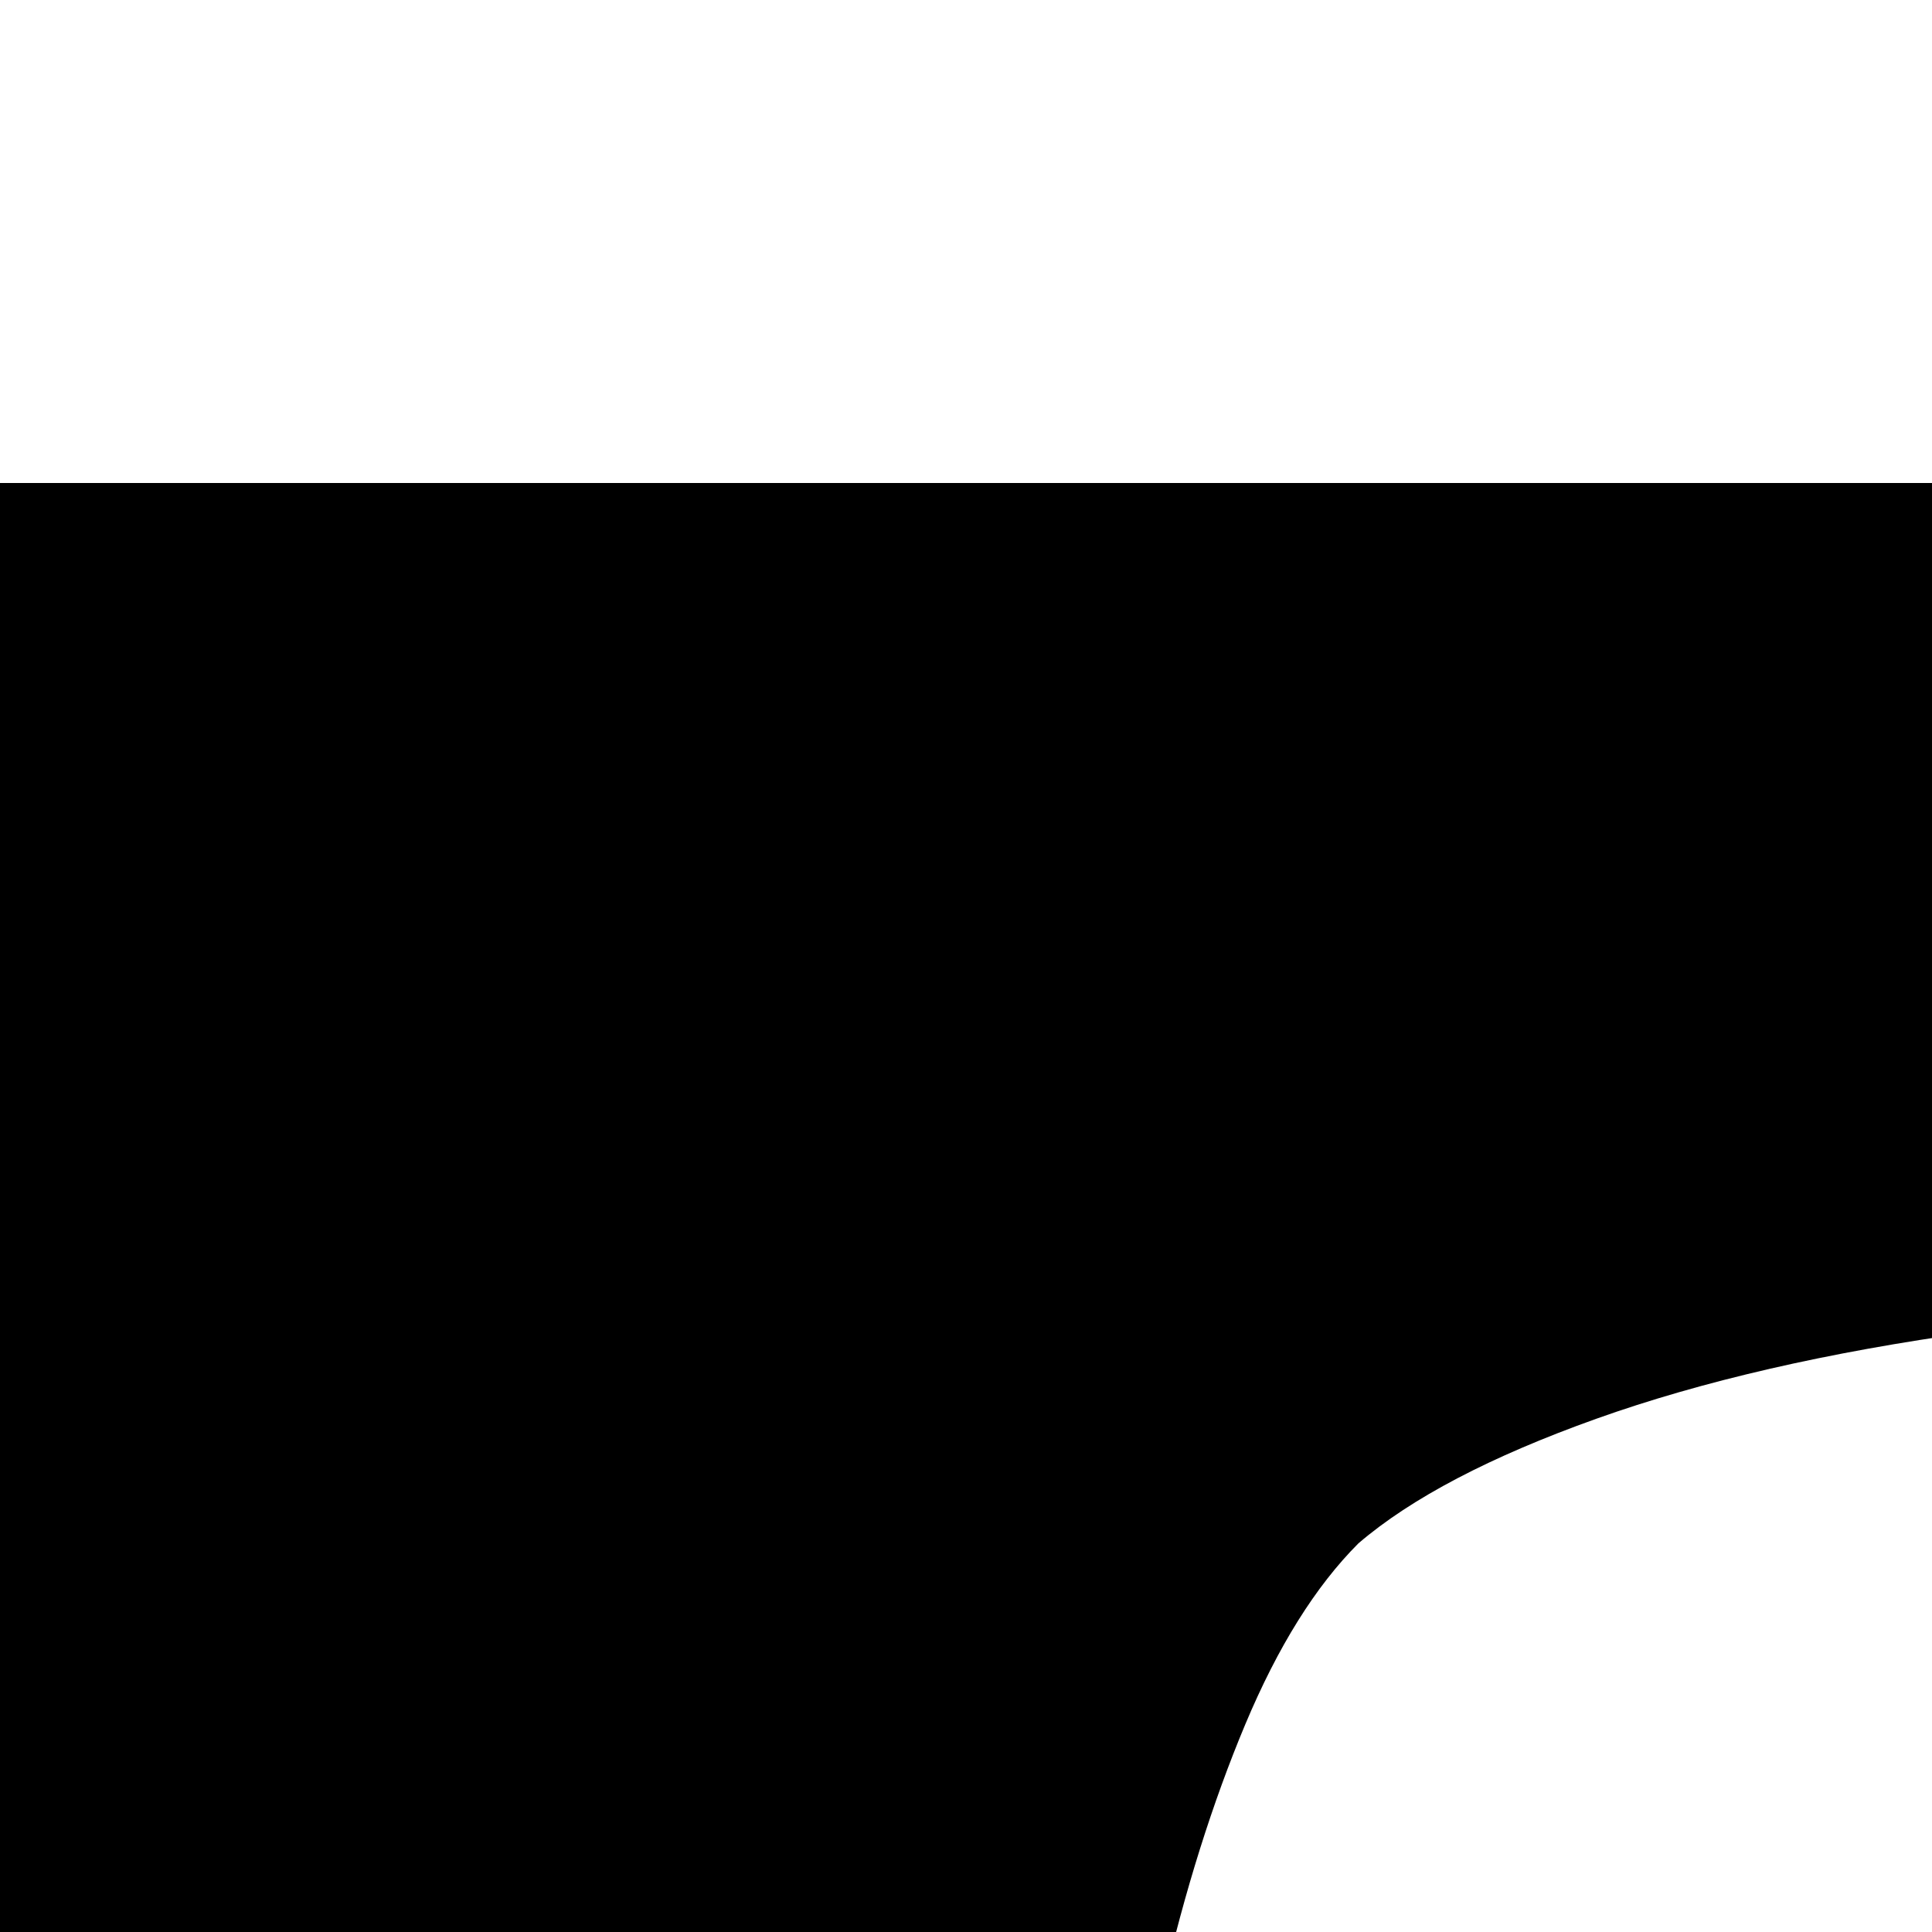 <svg xmlns="http://www.w3.org/2000/svg" version="1.1" viewBox="0 0 512 512" fill="currentColor"><path fill="currentColor" d="M1920 128v1408h-768v512l-384-512H0V128zM960 1341q30 0 80-1t111-4t124-9t120-16t101-24t64-35q17-17 30-48t22-69t17-82t11-85t6-76t2-60q0-23-2-59t-6-77t-11-85t-17-83t-23-71t-29-48q-19-19-62-32t-101-23t-122-16t-125-9t-110-5t-80-1q-29 0-79 1t-111 4t-125 10t-122 15t-100 23t-63 33q-17 17-30 48t-22 70t-17 82t-11 85t-6 77t-2 60q0 24 2 59t6 77t10 85t17 82t23 70t30 48q15 15 43 26t61 20t63 13t52 8q95 12 190 17t191 5"/></svg>